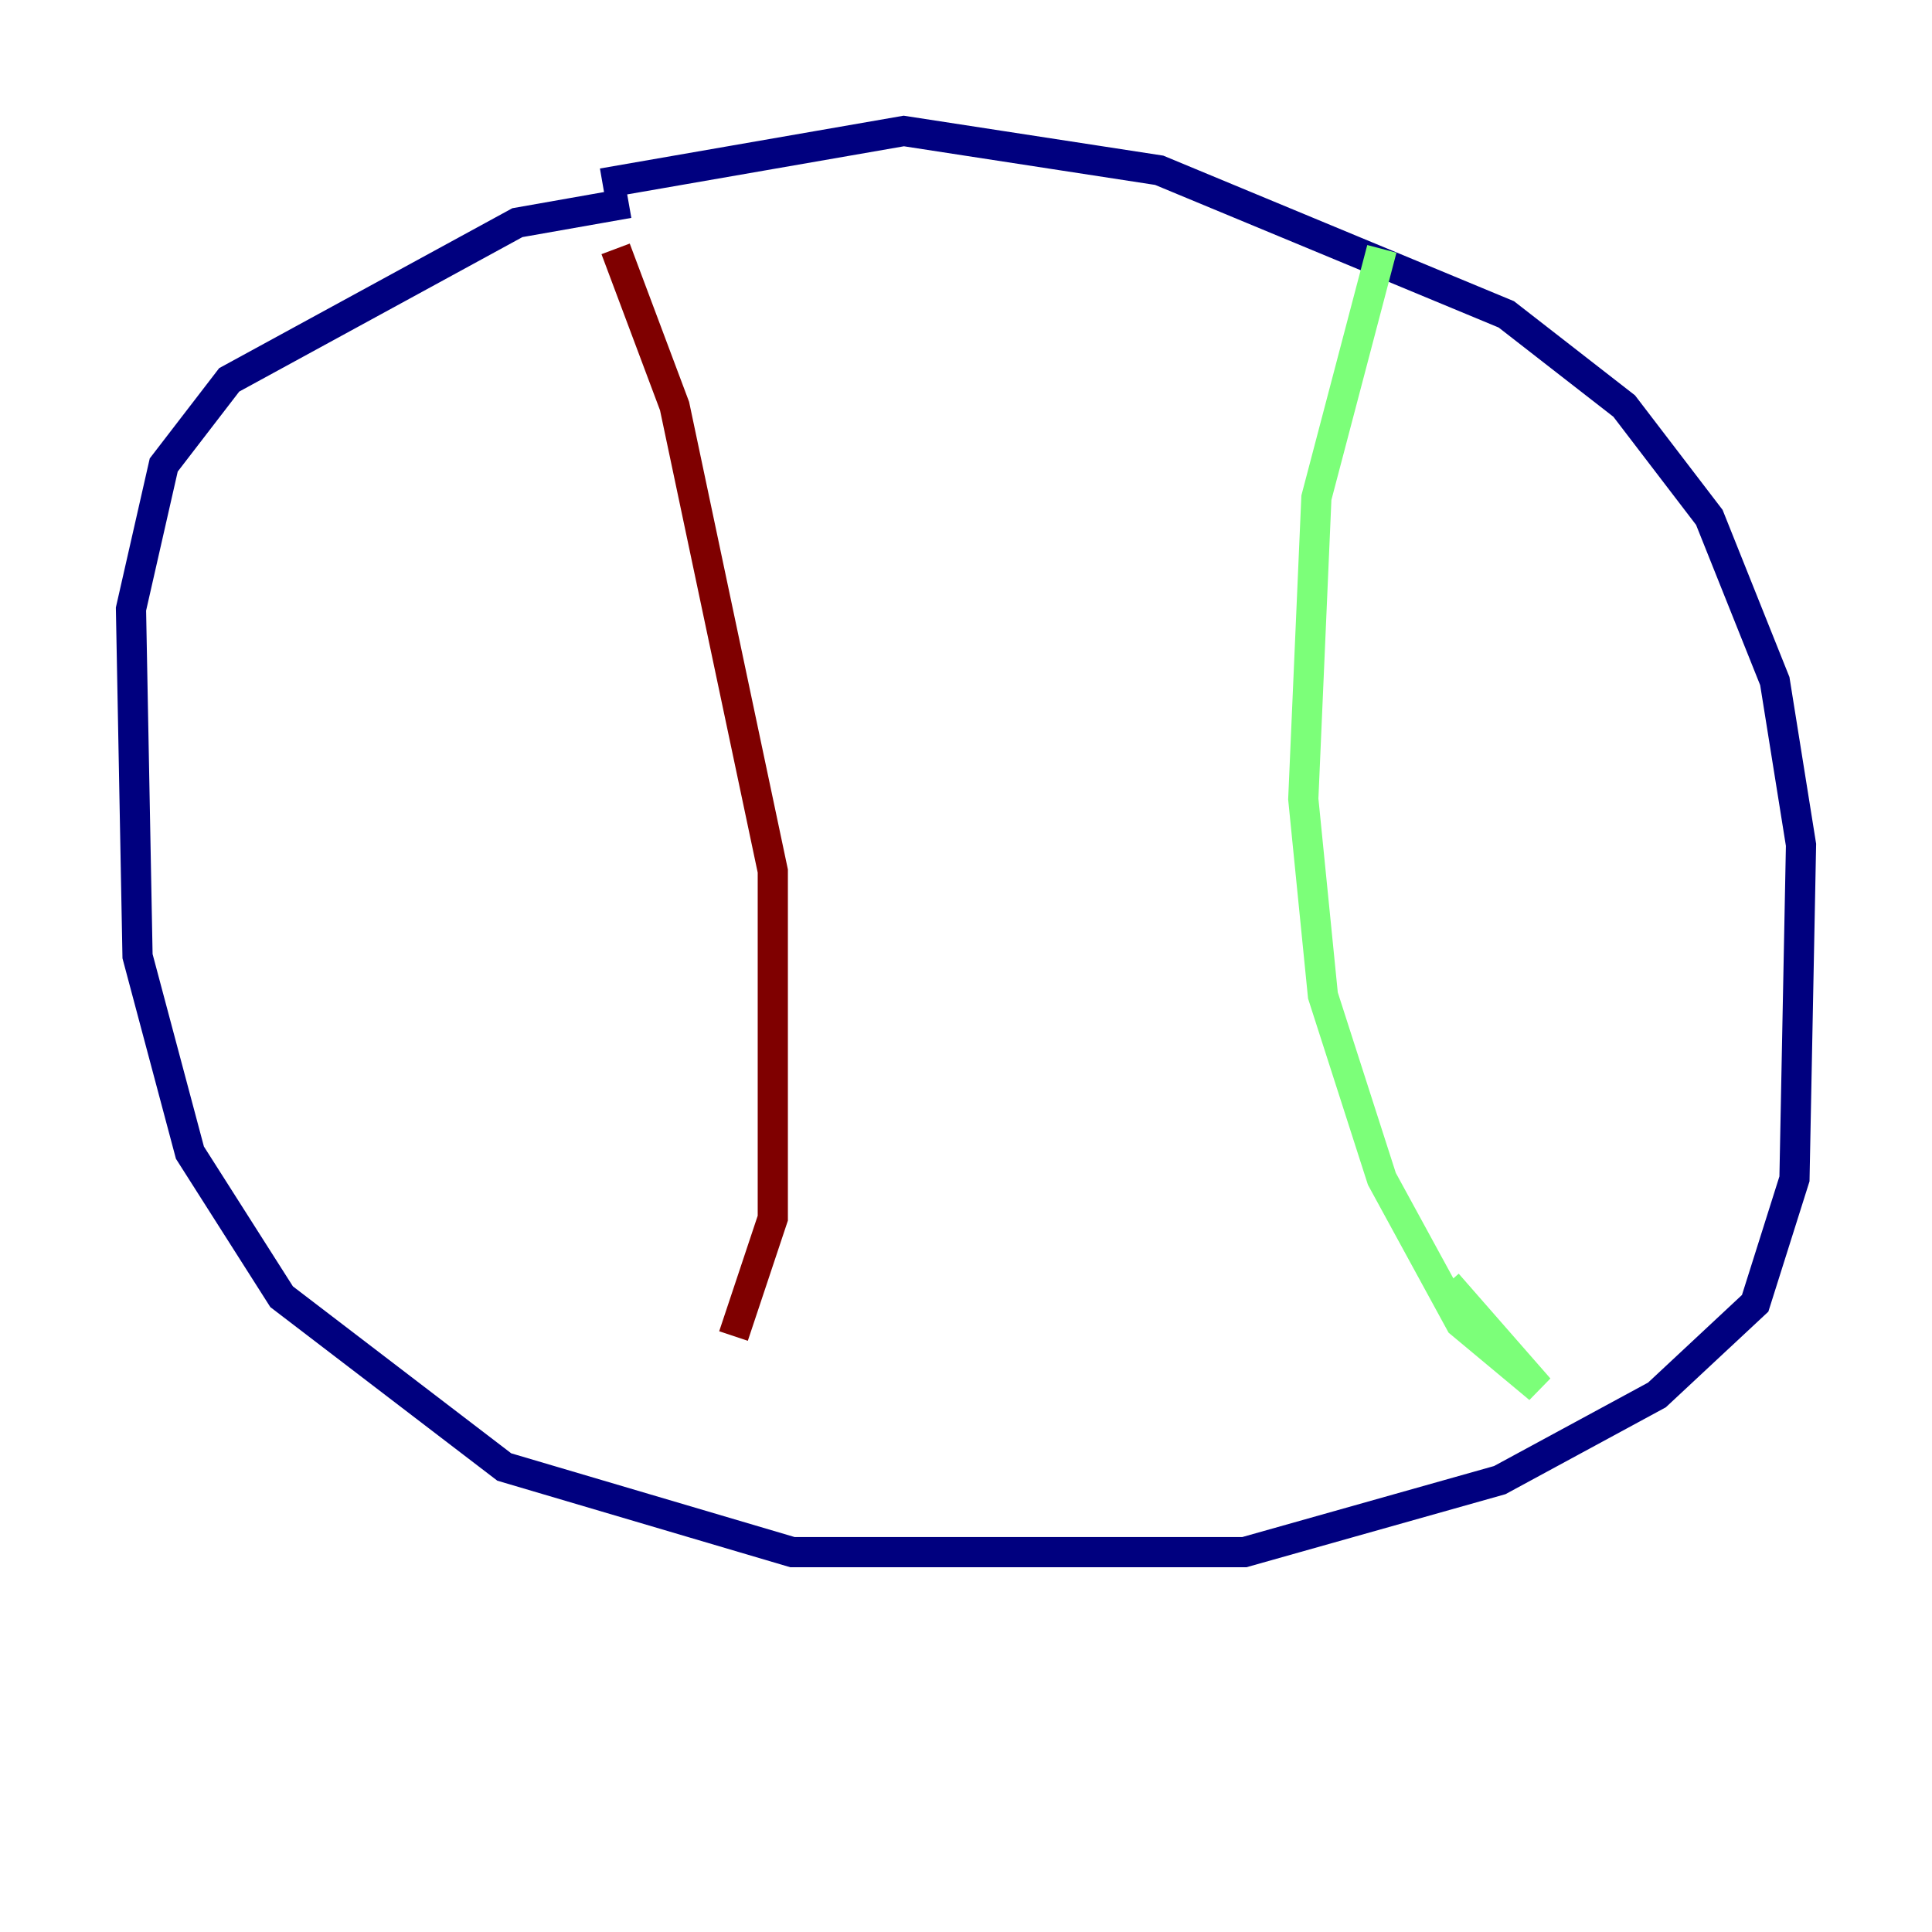 <?xml version="1.0" encoding="utf-8" ?>
<svg baseProfile="tiny" height="128" version="1.2" viewBox="0,0,128,128" width="128" xmlns="http://www.w3.org/2000/svg" xmlns:ev="http://www.w3.org/2001/xml-events" xmlns:xlink="http://www.w3.org/1999/xlink"><defs /><polyline fill="none" points="41.654,13.451 34.278,14.752 15.186,25.166 10.848,30.807 8.678,40.352 9.112,63.349 12.583,76.366 18.658,85.912 33.41,97.193 52.502,102.834 82.441,102.834 99.363,98.061 109.776,92.42 116.285,86.346 118.888,78.102 119.322,55.973 117.586,45.125 113.248,34.278 107.607,26.902 99.797,20.827 76.8,11.281 59.878,8.678 39.919,12.149" stroke="#00007f" stroke-width="2" /><polyline fill="none" points="91.552,16.488 87.214,32.976 86.346,52.936 87.647,65.953 91.552,78.102 96.759,87.647 101.966,91.986 95.891,85.044" stroke="#7cff79" stroke-width="2" /><polyline fill="none" points="40.786,16.488 44.691,26.902 51.2,57.709 51.2,80.705 48.597,88.515" stroke="#7f0000" stroke-width="2" /></svg>
